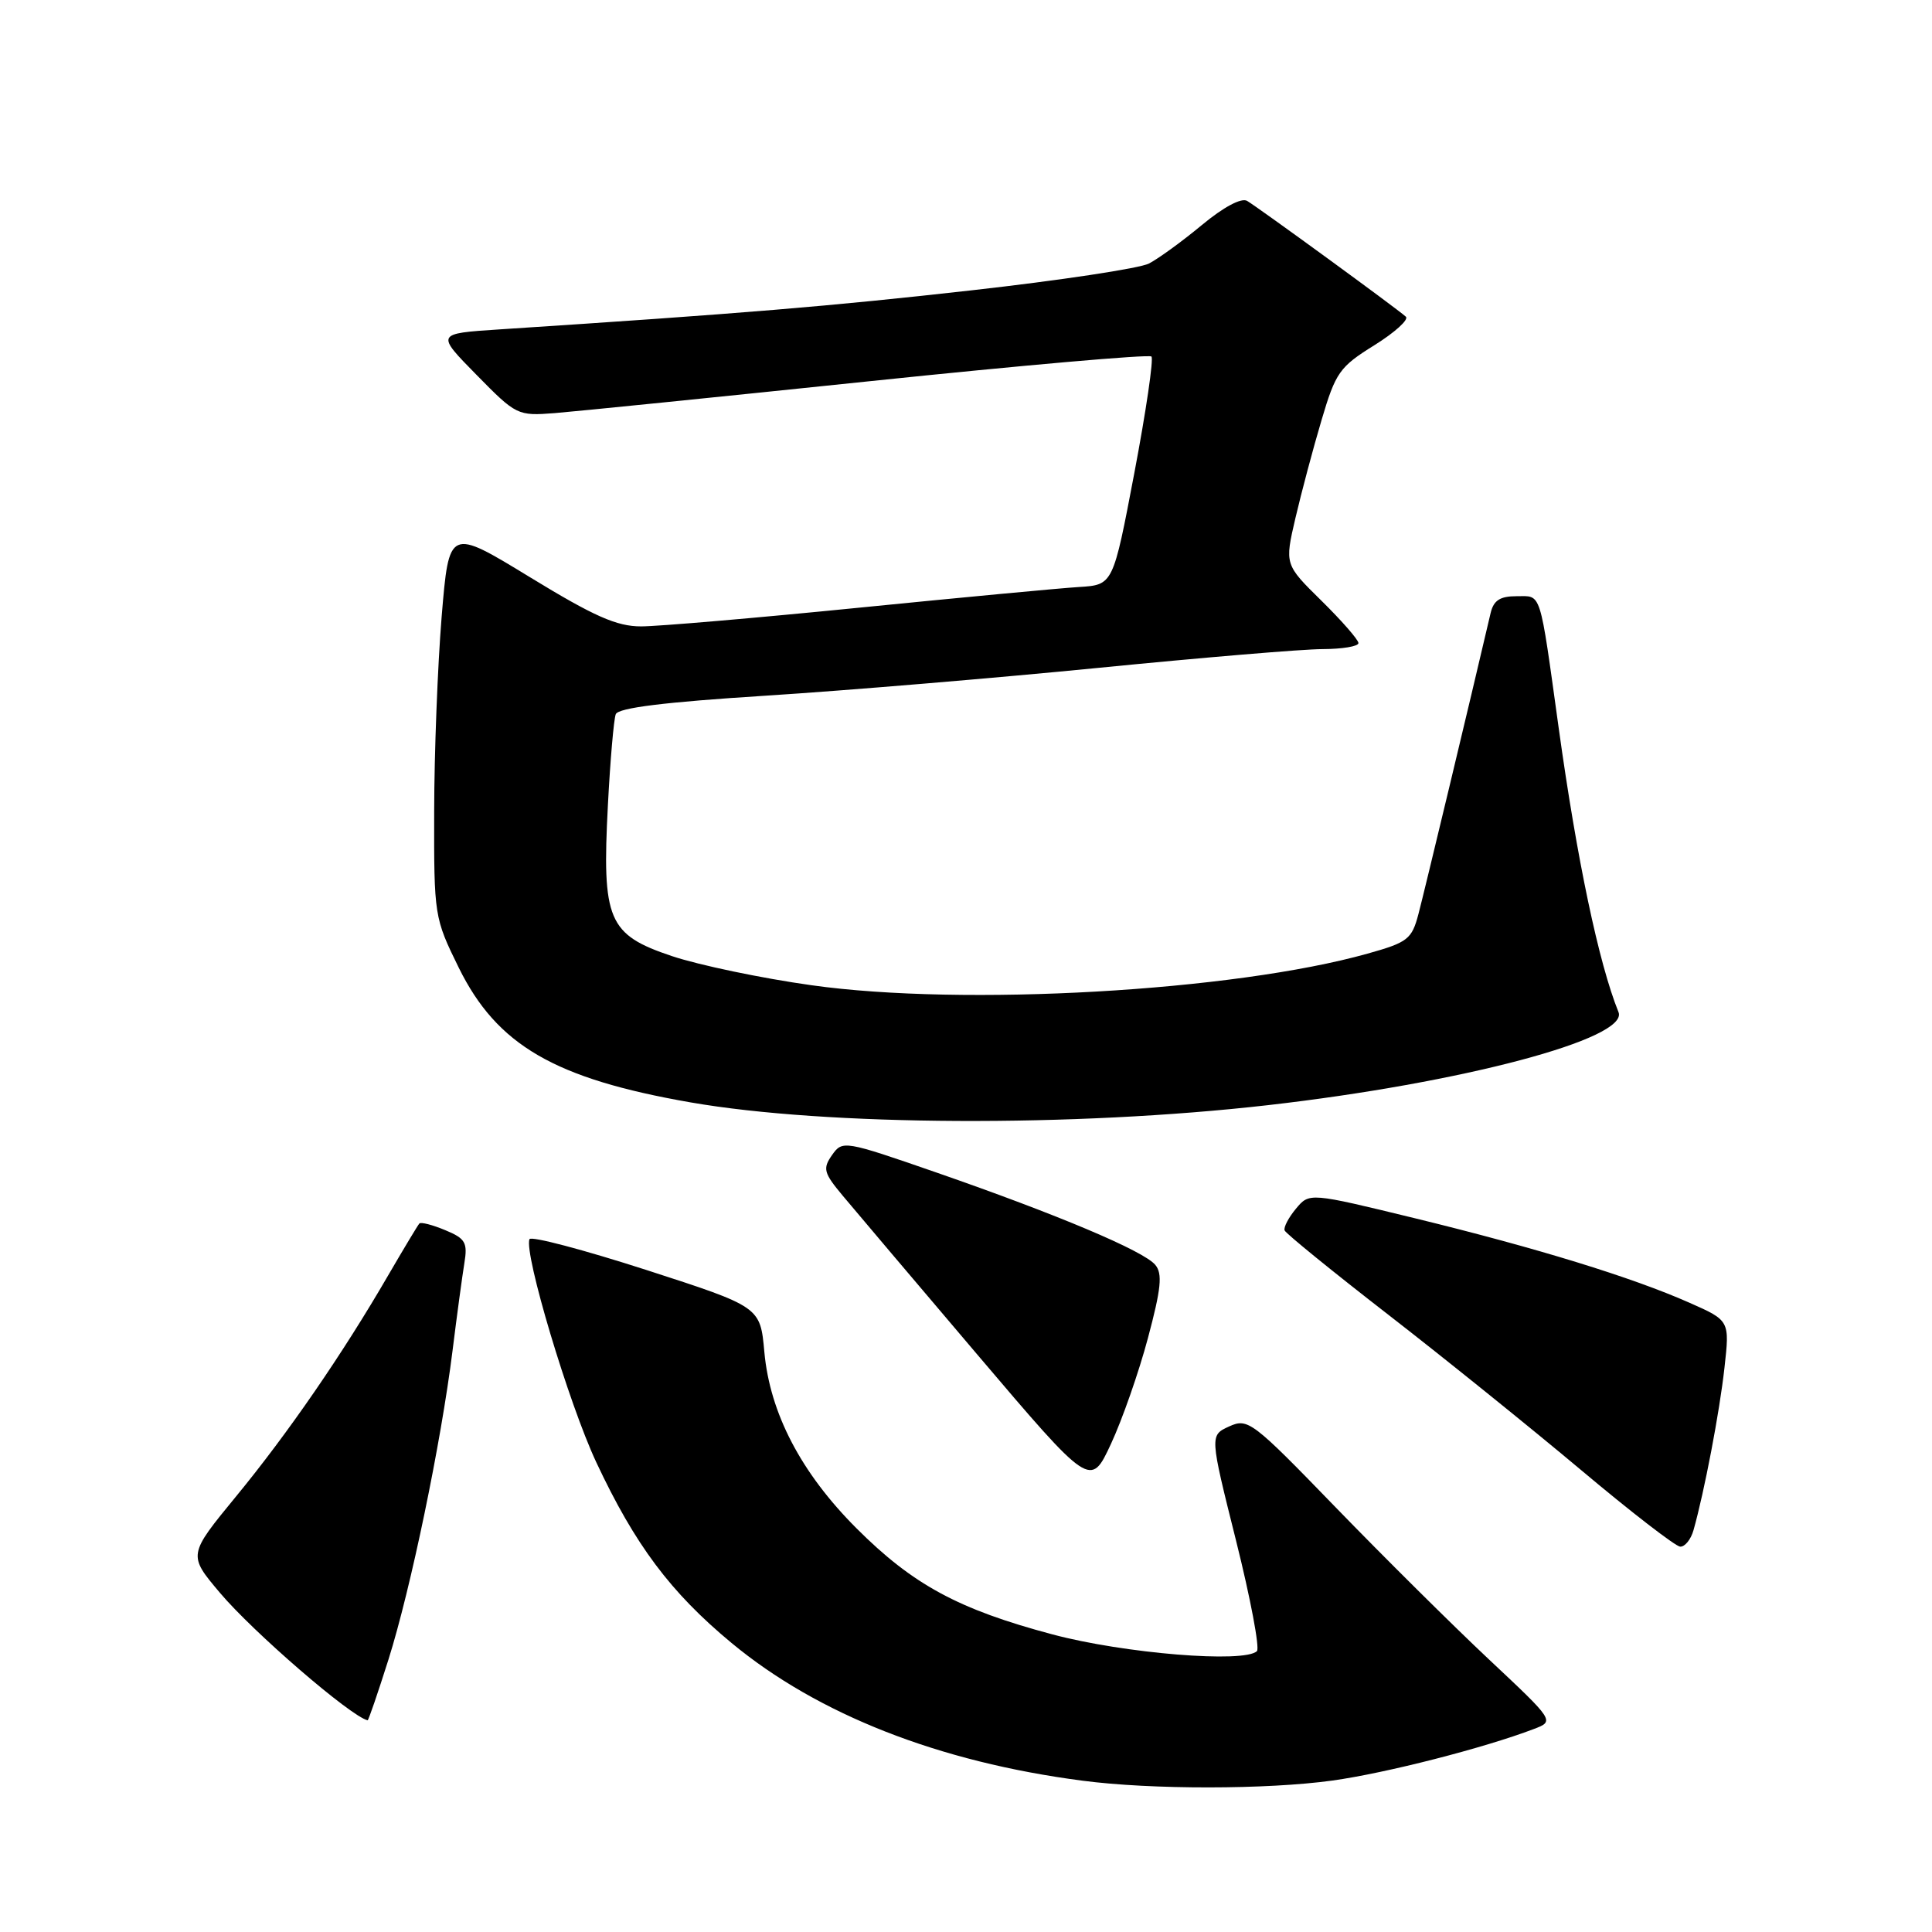 <?xml version="1.0" encoding="UTF-8" standalone="no"?>
<!DOCTYPE svg PUBLIC "-//W3C//DTD SVG 1.1//EN" "http://www.w3.org/Graphics/SVG/1.1/DTD/svg11.dtd" >
<svg xmlns="http://www.w3.org/2000/svg" xmlns:xlink="http://www.w3.org/1999/xlink" version="1.1" viewBox="0 0 256 256">
 <g >
 <path fill="currentColor"
d=" M 176.57 235.93 C 183.67 234.94 196.64 231.62 203.25 229.10 C 206.00 228.05 206.00 228.05 197.25 219.84 C 192.44 215.32 183.32 206.27 176.98 199.73 C 165.92 188.31 165.36 187.88 162.87 189.01 C 160.29 190.19 160.29 190.19 163.78 204.13 C 165.70 211.80 166.94 218.39 166.55 218.78 C 164.92 220.40 148.96 219.10 139.47 216.57 C 127.00 213.25 120.96 209.98 113.49 202.51 C 106.15 195.17 102.02 187.26 101.28 179.14 C 100.74 173.16 100.74 173.16 85.62 168.27 C 77.30 165.59 70.35 163.75 70.16 164.20 C 69.40 166.05 75.36 185.97 79.01 193.76 C 84.14 204.70 88.85 211.00 96.92 217.69 C 108.35 227.17 124.40 233.47 143.43 235.95 C 152.55 237.15 167.90 237.13 176.57 235.93 Z  M 51.47 219.91 C 54.42 210.56 58.42 191.31 59.96 179.00 C 60.54 174.32 61.25 169.10 61.53 167.38 C 61.98 164.64 61.67 164.11 58.99 163.00 C 57.31 162.30 55.77 161.90 55.57 162.12 C 55.37 162.33 53.51 165.43 51.43 169.00 C 45.43 179.35 38.18 189.89 31.29 198.27 C 24.91 206.04 24.91 206.04 29.13 211.04 C 33.54 216.27 46.44 227.41 48.71 227.95 C 48.82 227.98 50.06 224.36 51.47 219.91 Z  M 224.40 202.75 C 225.83 197.69 227.85 187.12 228.50 181.24 C 229.20 174.98 229.20 174.98 223.84 172.61 C 216.22 169.24 203.68 165.38 187.50 161.43 C 173.50 158.02 173.50 158.02 171.72 160.16 C 170.74 161.34 170.06 162.63 170.22 163.04 C 170.37 163.44 176.57 168.48 184.00 174.24 C 191.43 180.00 202.90 189.25 209.50 194.79 C 216.10 200.34 222.01 204.90 222.63 204.94 C 223.26 204.97 224.05 203.99 224.40 202.75 Z  M 152.11 177.29 C 153.86 170.74 154.06 168.77 153.08 167.60 C 151.54 165.75 140.12 160.93 124.07 155.36 C 111.84 151.12 111.63 151.09 110.25 153.05 C 108.99 154.85 109.14 155.41 111.67 158.44 C 113.23 160.31 121.25 169.78 129.50 179.49 C 144.50 197.14 144.50 197.14 147.21 191.32 C 148.70 188.12 150.91 181.80 152.11 177.29 Z  M 168.00 146.44 C 193.74 143.50 215.88 137.62 214.46 134.11 C 211.85 127.67 208.95 113.88 206.54 96.50 C 203.96 77.93 204.30 79.00 200.97 79.00 C 198.75 79.00 197.91 79.55 197.51 81.25 C 194.78 92.95 188.71 118.25 187.95 121.12 C 187.07 124.45 186.54 124.87 181.21 126.36 C 163.44 131.35 127.65 133.38 107.54 130.55 C 100.96 129.63 92.63 127.89 89.04 126.69 C 80.56 123.85 79.75 121.93 80.55 106.68 C 80.86 100.73 81.33 95.31 81.59 94.64 C 81.91 93.79 88.07 93.03 101.48 92.18 C 112.17 91.50 132.07 89.83 145.70 88.48 C 159.34 87.13 172.64 86.01 175.25 86.01 C 177.86 86.00 180.00 85.65 180.00 85.21 C 180.00 84.78 177.80 82.26 175.11 79.61 C 170.22 74.80 170.22 74.80 171.65 68.65 C 172.44 65.27 173.99 59.43 175.11 55.67 C 176.98 49.34 177.50 48.61 182.10 45.75 C 184.83 44.05 186.71 42.34 186.28 41.96 C 185.12 40.90 166.70 27.47 165.25 26.62 C 164.49 26.17 162.12 27.44 159.25 29.82 C 156.64 31.99 153.48 34.28 152.24 34.92 C 151.00 35.56 140.42 37.16 128.74 38.47 C 109.98 40.58 98.36 41.55 66.13 43.65 C 57.76 44.20 57.76 44.20 63.13 49.66 C 68.41 55.04 68.58 55.12 73.50 54.74 C 76.25 54.52 95.04 52.62 115.26 50.51 C 135.47 48.40 152.26 46.93 152.57 47.24 C 152.88 47.54 151.86 54.48 150.31 62.65 C 147.49 77.50 147.49 77.50 142.99 77.78 C 140.52 77.93 127.36 79.17 113.75 80.53 C 100.15 81.89 87.18 83.00 84.95 83.00 C 81.71 83.00 78.73 81.68 70.20 76.47 C 59.50 69.94 59.50 69.94 58.52 81.72 C 57.99 88.20 57.54 99.81 57.53 107.52 C 57.50 121.37 57.55 121.63 60.78 128.21 C 65.85 138.50 73.48 142.93 91.49 146.07 C 109.53 149.21 142.35 149.37 168.00 146.44 Z "/>
</g>
</svg>